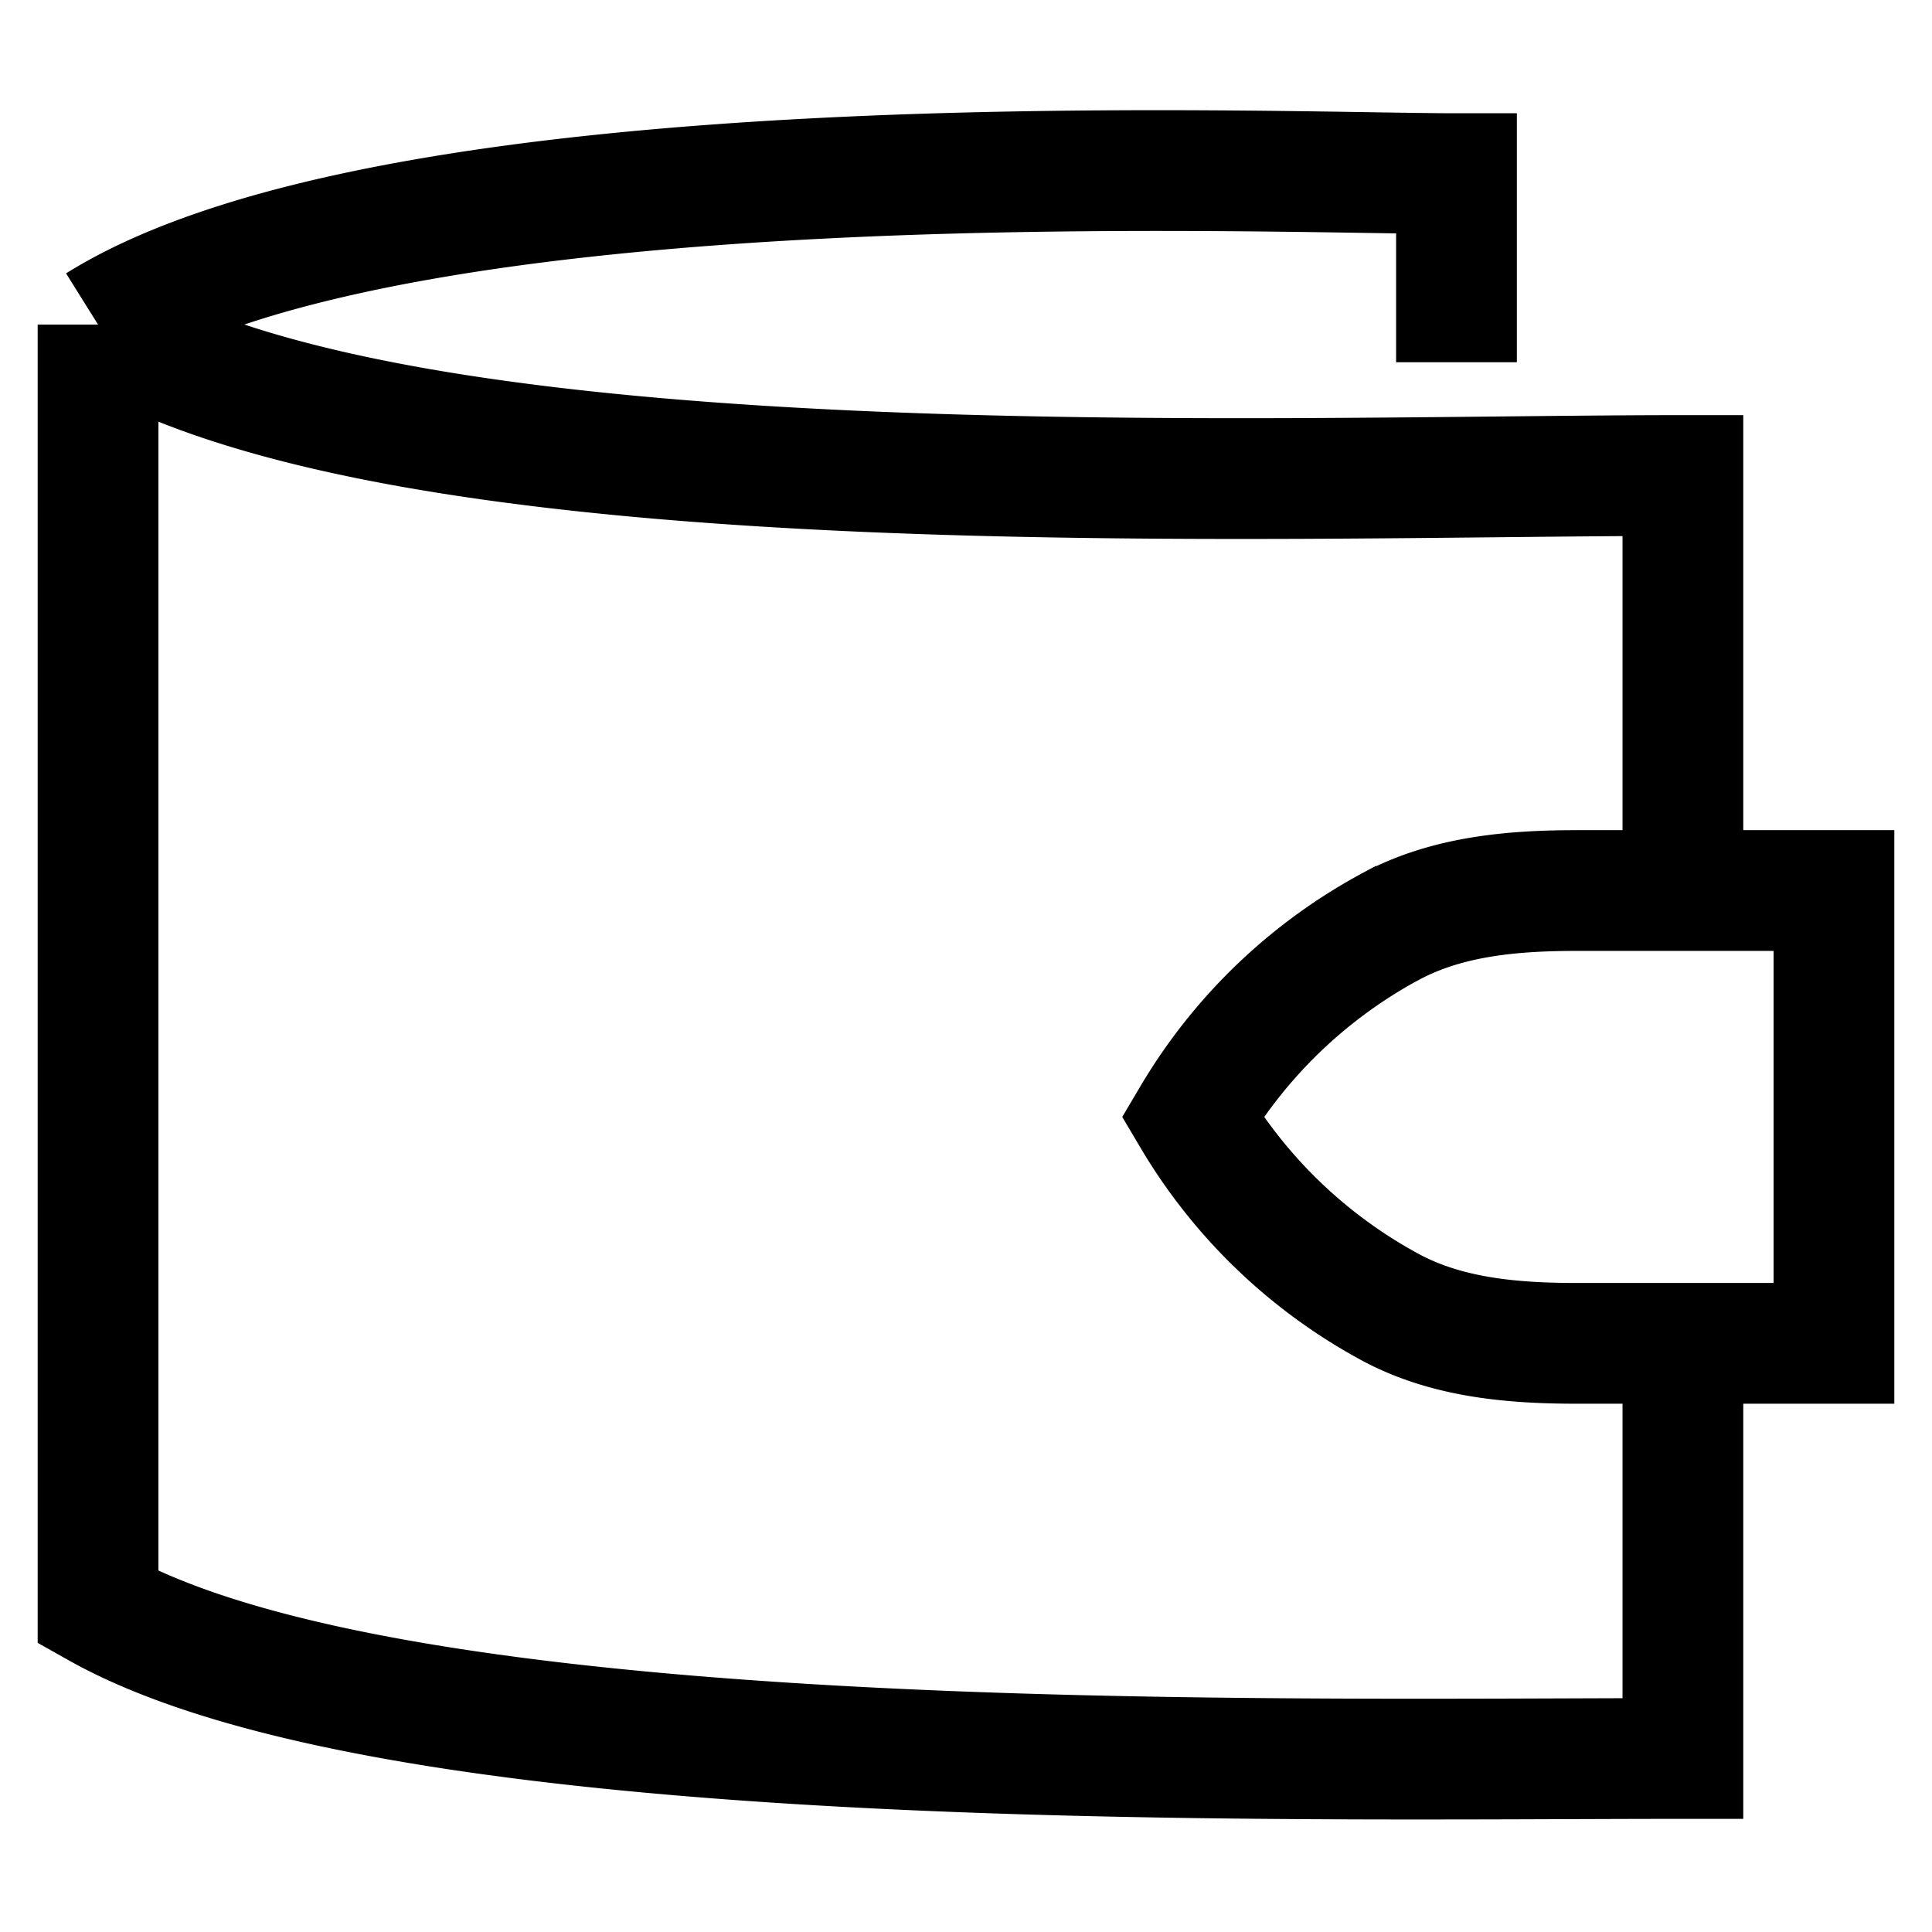 <svg xmlns="http://www.w3.org/2000/svg" fill="none" viewBox="-0.5 -0.5 16 16" id="Wallet--Streamline-Platinum.svg" height="16" width="16"><desc>Wallet Streamline Icon: https://streamlinehq.com</desc><g id="wallet"><path id="Vector" stroke="#000000" d="M0.312 2.188v10.625c2.5 1.406 9.688 1.25 13.125 1.25V10.625M0.312 2.188c2.5 1.562 9.688 1.25 13.125 1.25V6.875M0.312 2.188c2.5 -1.562 9.688 -1.25 11.25 -1.25V2.5m-0.544 4.672A4.253 4.253 0 0 0 9.375 8.75a4.254 4.254 0 0 0 1.643 1.578c0.469 0.251 1.009 0.297 1.542 0.297H14.688v-3.75h-2.127c-0.532 0 -1.073 0.046 -1.542 0.297Z" stroke-width="1"></path></g></svg>